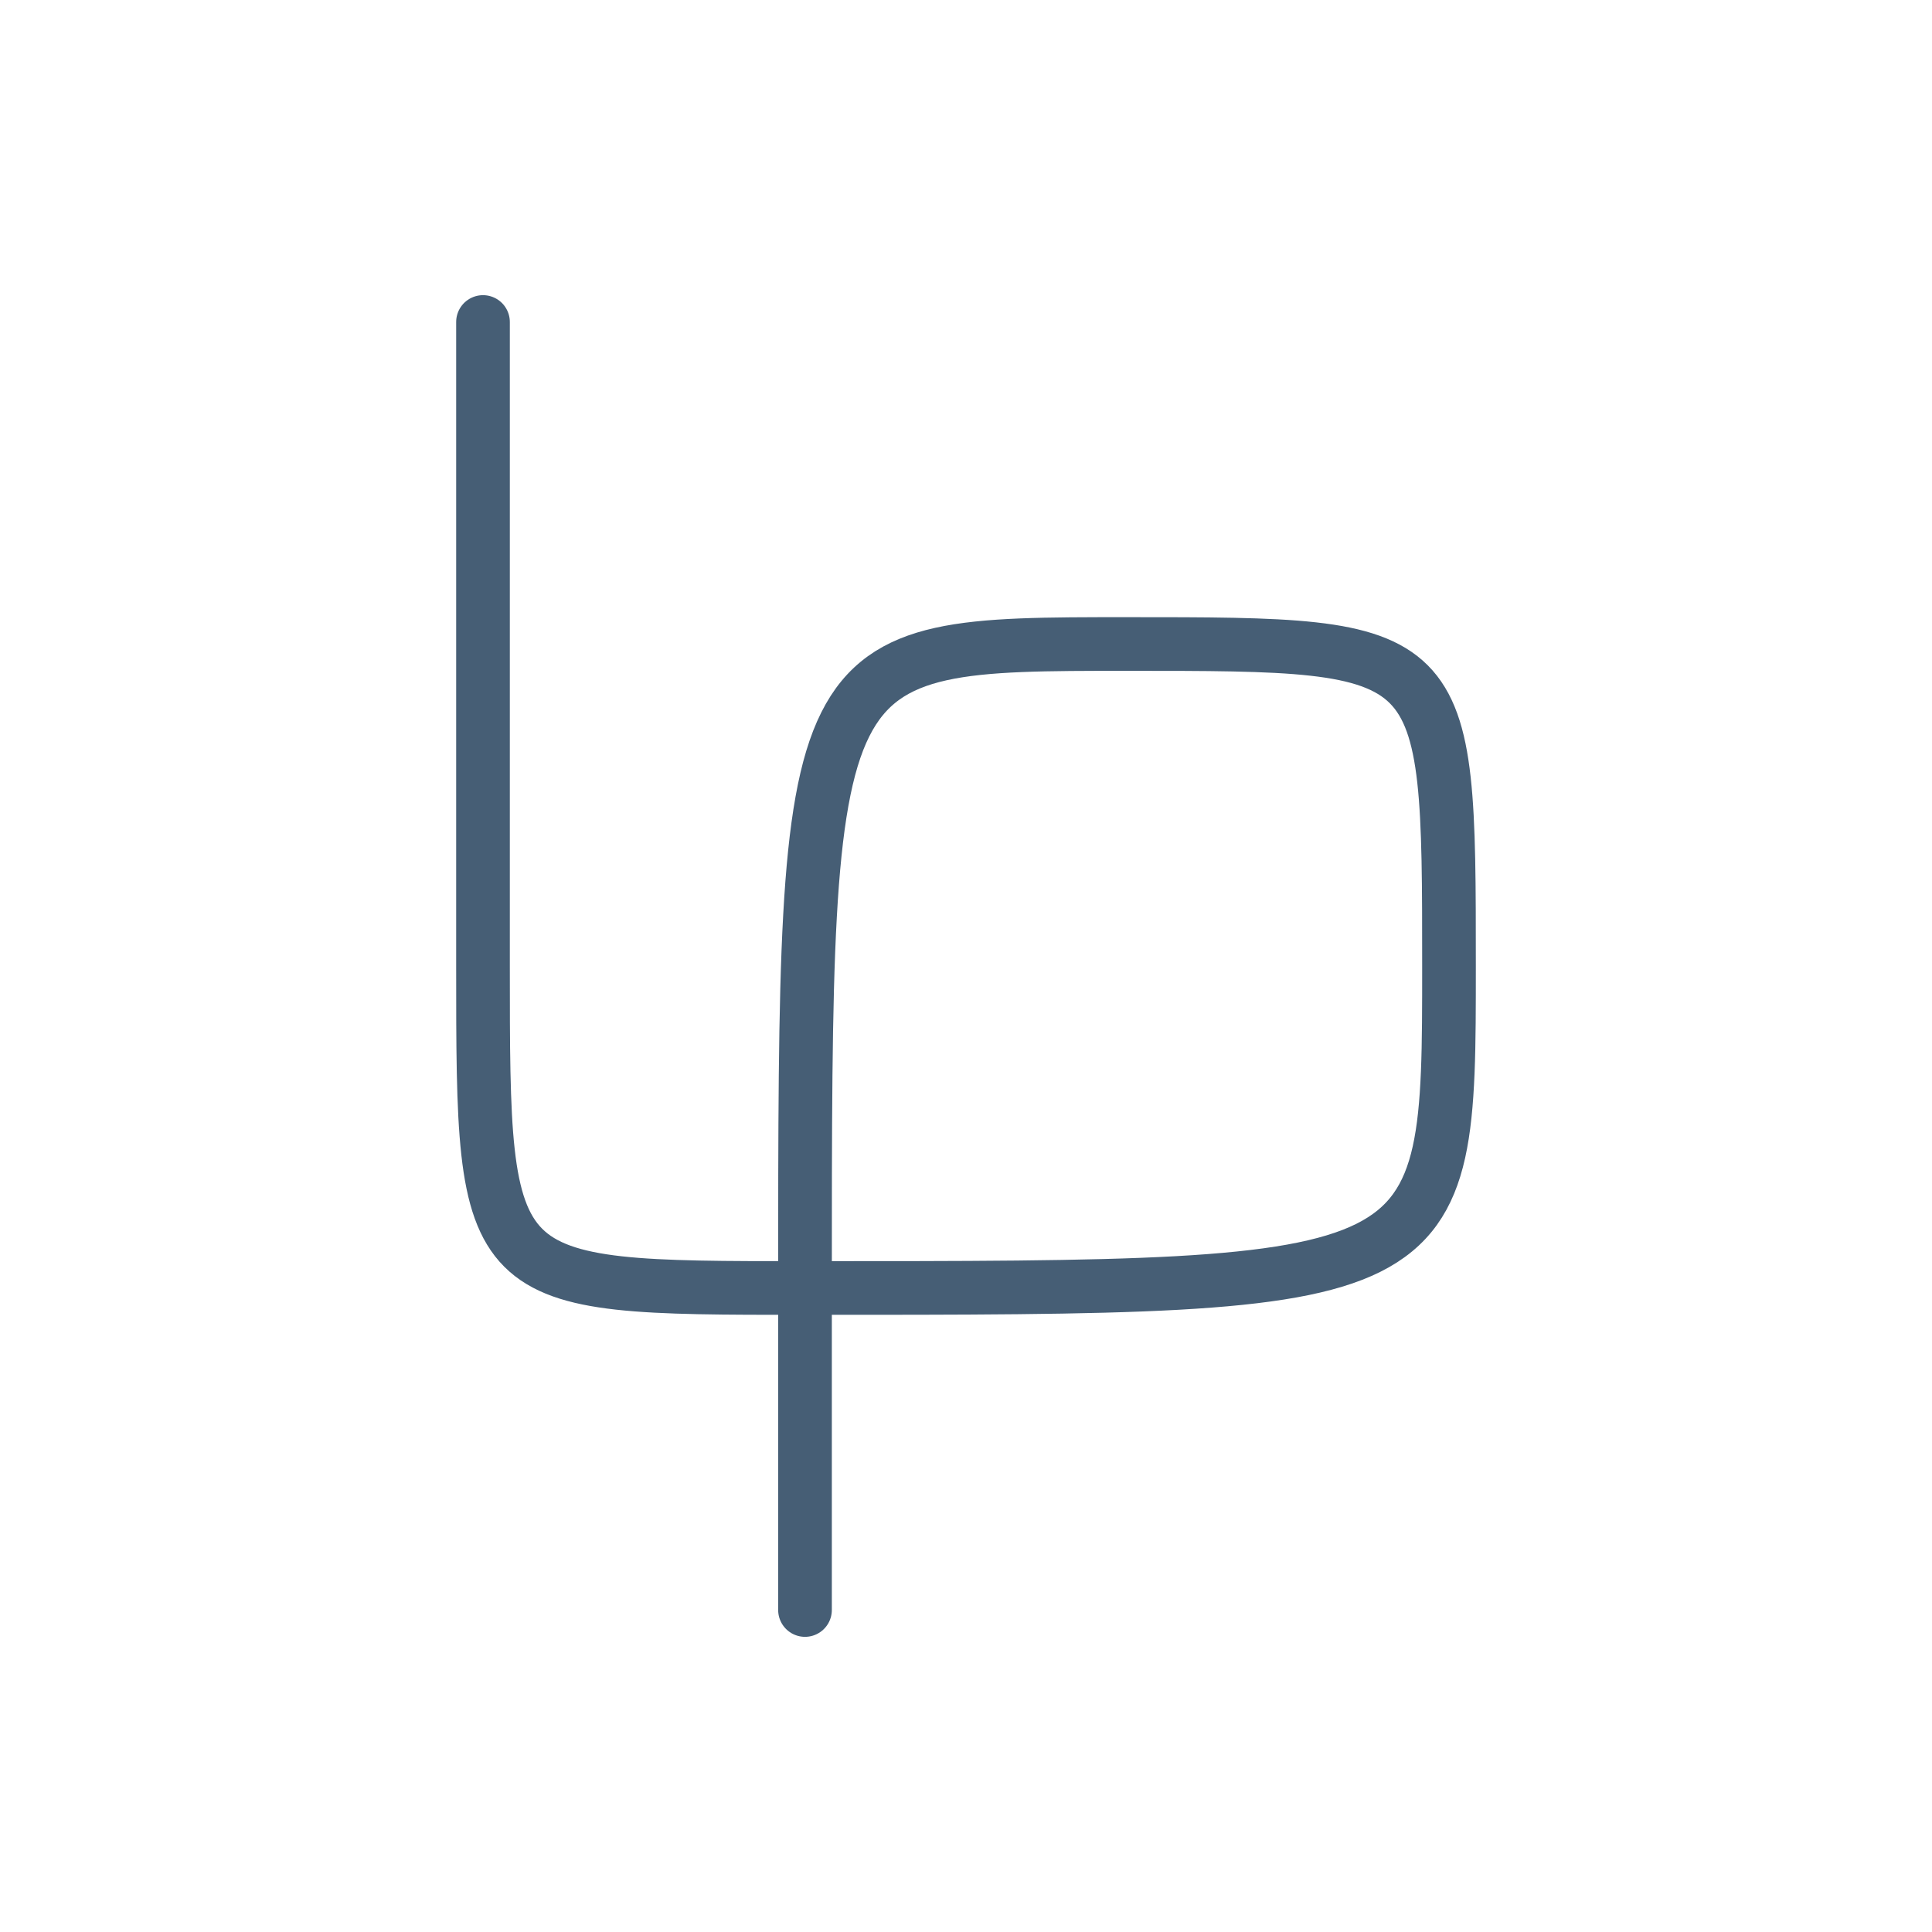 <?xml version="1.0" encoding="utf-8"?>
<svg version="1.1" xmlns="http://www.w3.org/2000/svg" xmlns:xlink="http://www.w3.org/1999/xlink"
	x="0px" y="0px"
	viewBox="0 0 54 54" style="enable-background:new 0 0 54 54;" xml:space="preserve">
<style type="text/css">
	.st17{fill:none;stroke:#465E75;stroke-width:1.5;stroke-linecap:round;stroke-linejoin:round;stroke-miterlimit:10;}
</style>
	<path class="st17" d="M13.5,9c0,0,0,9,0,18s0,9,9,9c18,0,18,0,18-9s0-9-9-9s-9,0-9,18v9"/>
</svg>